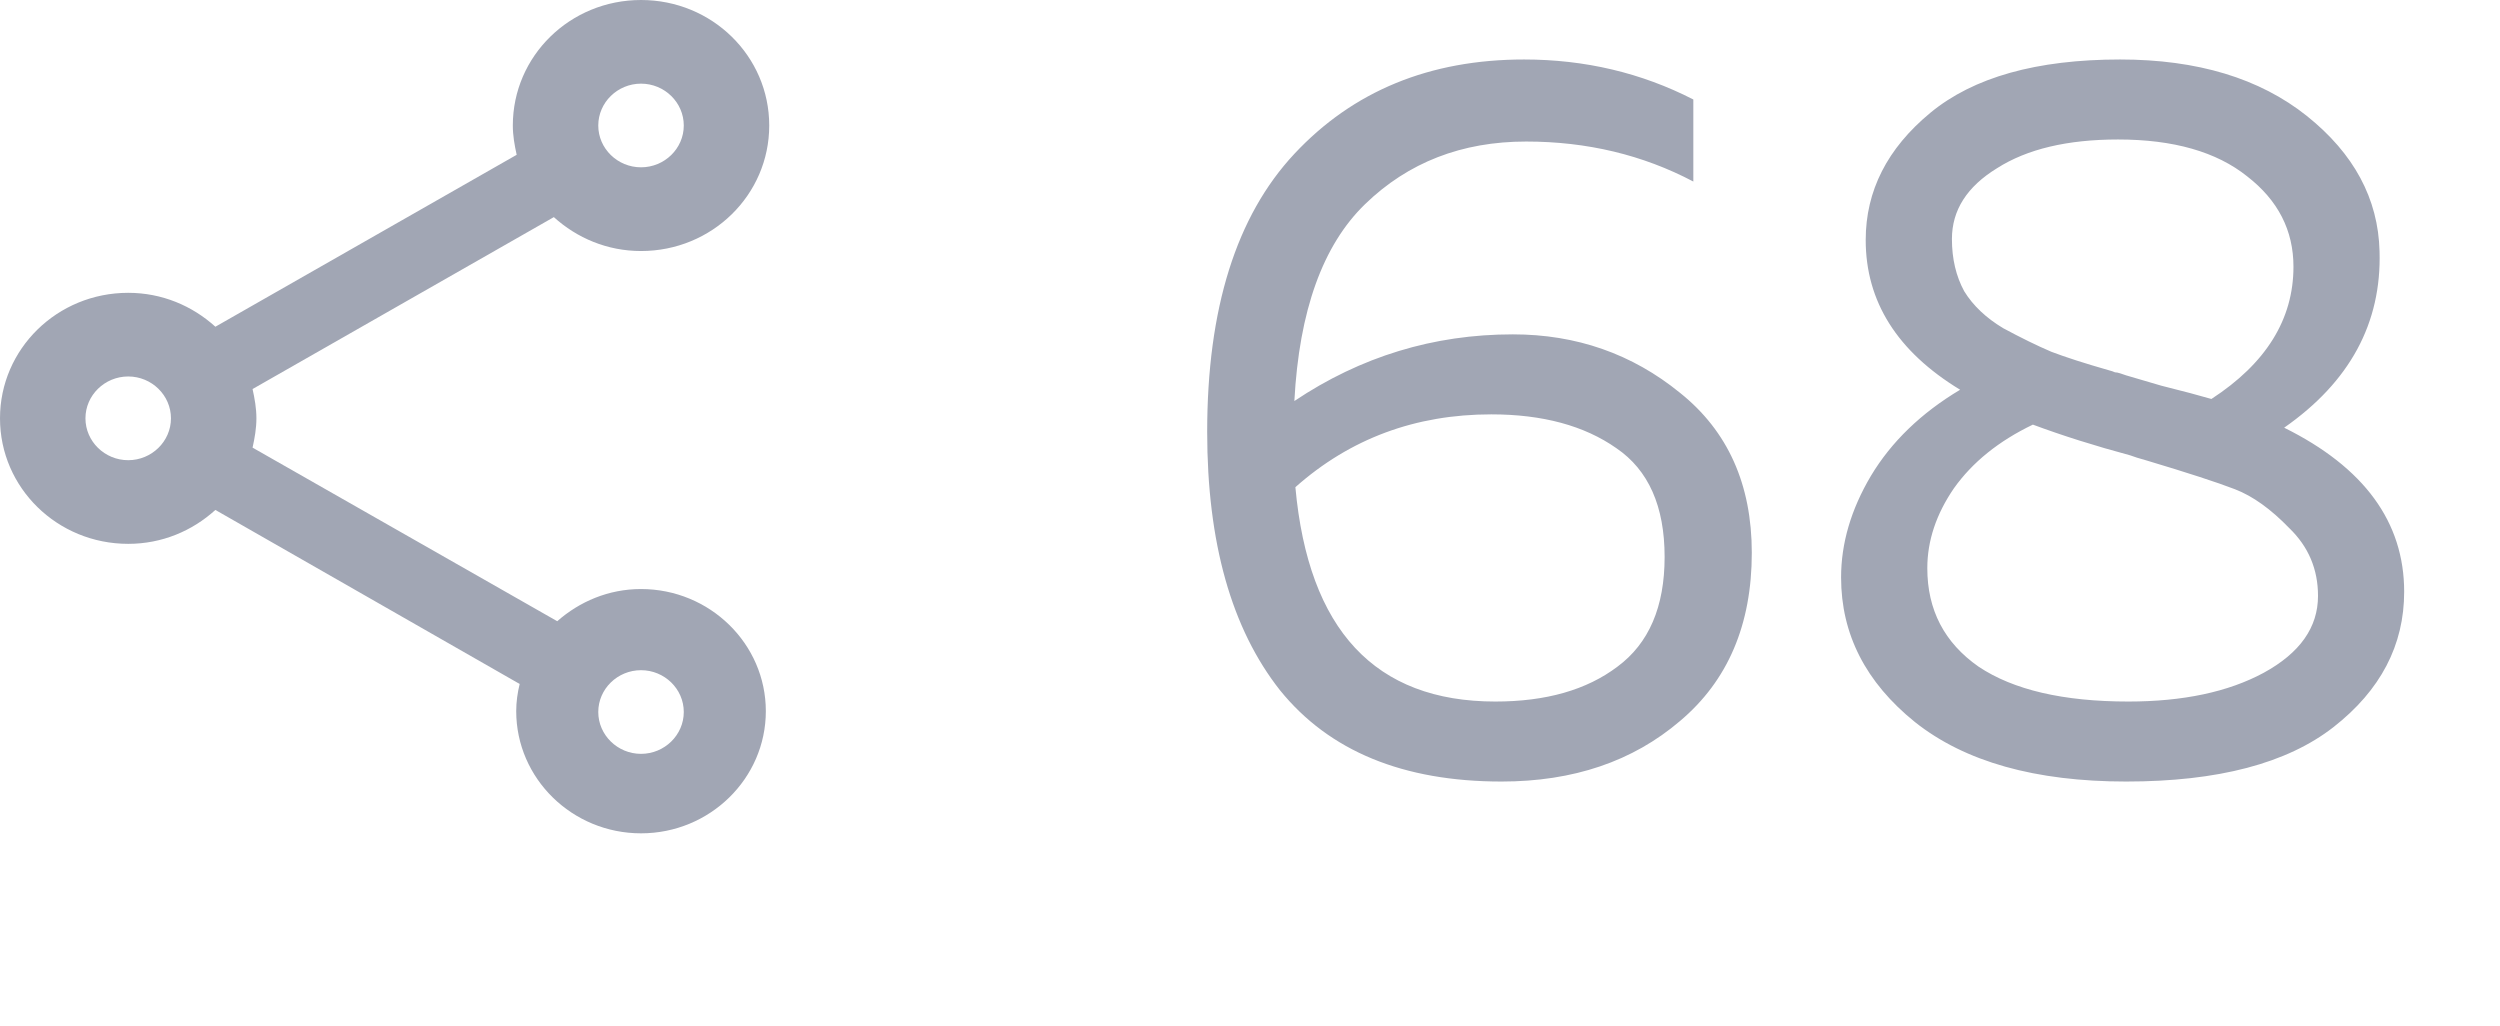 <svg width="39" height="16" viewBox="0 0 39 16" fill="none" xmlns="http://www.w3.org/2000/svg">
<g clip-path="url(#clip0_67609_2277)">
<path d="M10 9.189C9.493 9.189 9.04 9.385 8.693 9.691L3.94 6.983C3.973 6.833 4 6.683 4 6.526C4 6.369 3.973 6.219 3.94 6.069L8.64 3.387C9 3.713 9.473 3.916 10 3.916C11.107 3.916 12 3.041 12 1.958C12 0.874 11.107 0 10 0C8.893 0 8 0.874 8 1.958C8 2.114 8.027 2.265 8.06 2.415L3.36 5.097C3 4.771 2.527 4.568 2 4.568C0.893 4.568 0 5.443 0 6.526C0 7.609 0.893 8.484 2 8.484C2.527 8.484 3 8.282 3.36 7.955L8.107 10.67C8.073 10.807 8.053 10.951 8.053 11.094C8.053 12.145 8.927 13 10 13C11.073 13 11.947 12.145 11.947 11.094C11.947 10.044 11.073 9.189 10 9.189ZM10 1.305C10.367 1.305 10.667 1.599 10.667 1.958C10.667 2.317 10.367 2.61 10 2.61C9.633 2.61 9.333 2.317 9.333 1.958C9.333 1.599 9.633 1.305 10 1.305ZM2 7.179C1.633 7.179 1.333 6.885 1.333 6.526C1.333 6.167 1.633 5.873 2 5.873C2.367 5.873 2.667 6.167 2.667 6.526C2.667 6.885 2.367 7.179 2 7.179ZM10 11.76C9.633 11.76 9.333 11.466 9.333 11.107C9.333 10.748 9.633 10.455 10 10.455C10.367 10.455 10.667 10.748 10.667 11.107C10.667 11.466 10.367 11.76 10 11.76Z" fill="#A1A6B4"/>
<path d="M20.192 6.256C21.227 5.563 22.363 5.216 23.6 5.216C24.592 5.216 25.461 5.52 26.208 6.128C26.955 6.725 27.328 7.557 27.328 8.624C27.328 9.744 26.955 10.619 26.208 11.248C25.472 11.877 24.544 12.192 23.424 12.192C21.888 12.192 20.736 11.717 19.968 10.768C19.211 9.808 18.832 8.464 18.832 6.736C18.832 4.816 19.285 3.371 20.192 2.4C21.109 1.419 22.304 0.928 23.776 0.928C24.725 0.928 25.605 1.136 26.416 1.552V2.832C25.627 2.416 24.757 2.208 23.808 2.208C22.805 2.208 21.968 2.533 21.296 3.184C20.635 3.824 20.267 4.848 20.192 6.256ZM20.208 7.6C20.411 9.829 21.451 10.944 23.328 10.944C24.117 10.944 24.752 10.763 25.232 10.4C25.723 10.037 25.968 9.467 25.968 8.688C25.968 7.899 25.717 7.333 25.216 6.992C24.715 6.64 24.064 6.464 23.264 6.464C22.08 6.464 21.061 6.843 20.208 7.6ZM29.105 3.744C29.105 2.976 29.442 2.315 30.113 1.76C30.785 1.205 31.772 0.928 33.074 0.928C34.279 0.928 35.249 1.221 35.986 1.808C36.721 2.395 37.1 3.099 37.121 3.92C37.154 5.04 36.657 5.957 35.633 6.672C36.882 7.291 37.505 8.144 37.505 9.232C37.505 10.064 37.138 10.768 36.401 11.344C35.676 11.909 34.599 12.192 33.169 12.192C31.751 12.192 30.652 11.883 29.873 11.264C29.105 10.645 28.721 9.893 28.721 9.008C28.721 8.475 28.876 7.947 29.186 7.424C29.506 6.891 29.97 6.443 30.578 6.08C29.596 5.483 29.105 4.704 29.105 3.744ZM33.233 7.104C32.679 6.955 32.172 6.795 31.713 6.624C31.18 6.88 30.77 7.211 30.482 7.616C30.204 8.021 30.066 8.437 30.066 8.864C30.066 9.515 30.332 10.027 30.866 10.4C31.41 10.763 32.188 10.944 33.202 10.944C34.055 10.944 34.759 10.795 35.313 10.496C35.879 10.187 36.161 9.787 36.161 9.296C36.161 8.88 36.012 8.528 35.714 8.24C35.425 7.941 35.143 7.739 34.865 7.632C34.588 7.525 34.13 7.376 33.489 7.184C33.372 7.152 33.287 7.125 33.233 7.104ZM35.778 4.16C35.778 3.595 35.538 3.125 35.057 2.752C34.578 2.368 33.906 2.176 33.041 2.176C32.252 2.176 31.623 2.325 31.154 2.624C30.684 2.912 30.45 3.28 30.45 3.728C30.45 4.037 30.514 4.309 30.642 4.544C30.78 4.768 30.983 4.96 31.25 5.12C31.527 5.269 31.777 5.392 32.002 5.488C32.225 5.573 32.524 5.669 32.898 5.776C32.94 5.787 32.972 5.797 32.993 5.808C33.015 5.808 33.041 5.813 33.074 5.824C33.105 5.835 33.138 5.845 33.169 5.856C33.202 5.867 33.383 5.92 33.714 6.016C34.055 6.101 34.316 6.171 34.498 6.224C35.351 5.669 35.778 4.981 35.778 4.16Z" fill="#A1A6B4"/>
</g>
<defs>
<clipPath id="clip0_67609_2277">
<rect width="39" height="16" fill="white"/>
</clipPath>
</defs>
</svg>

